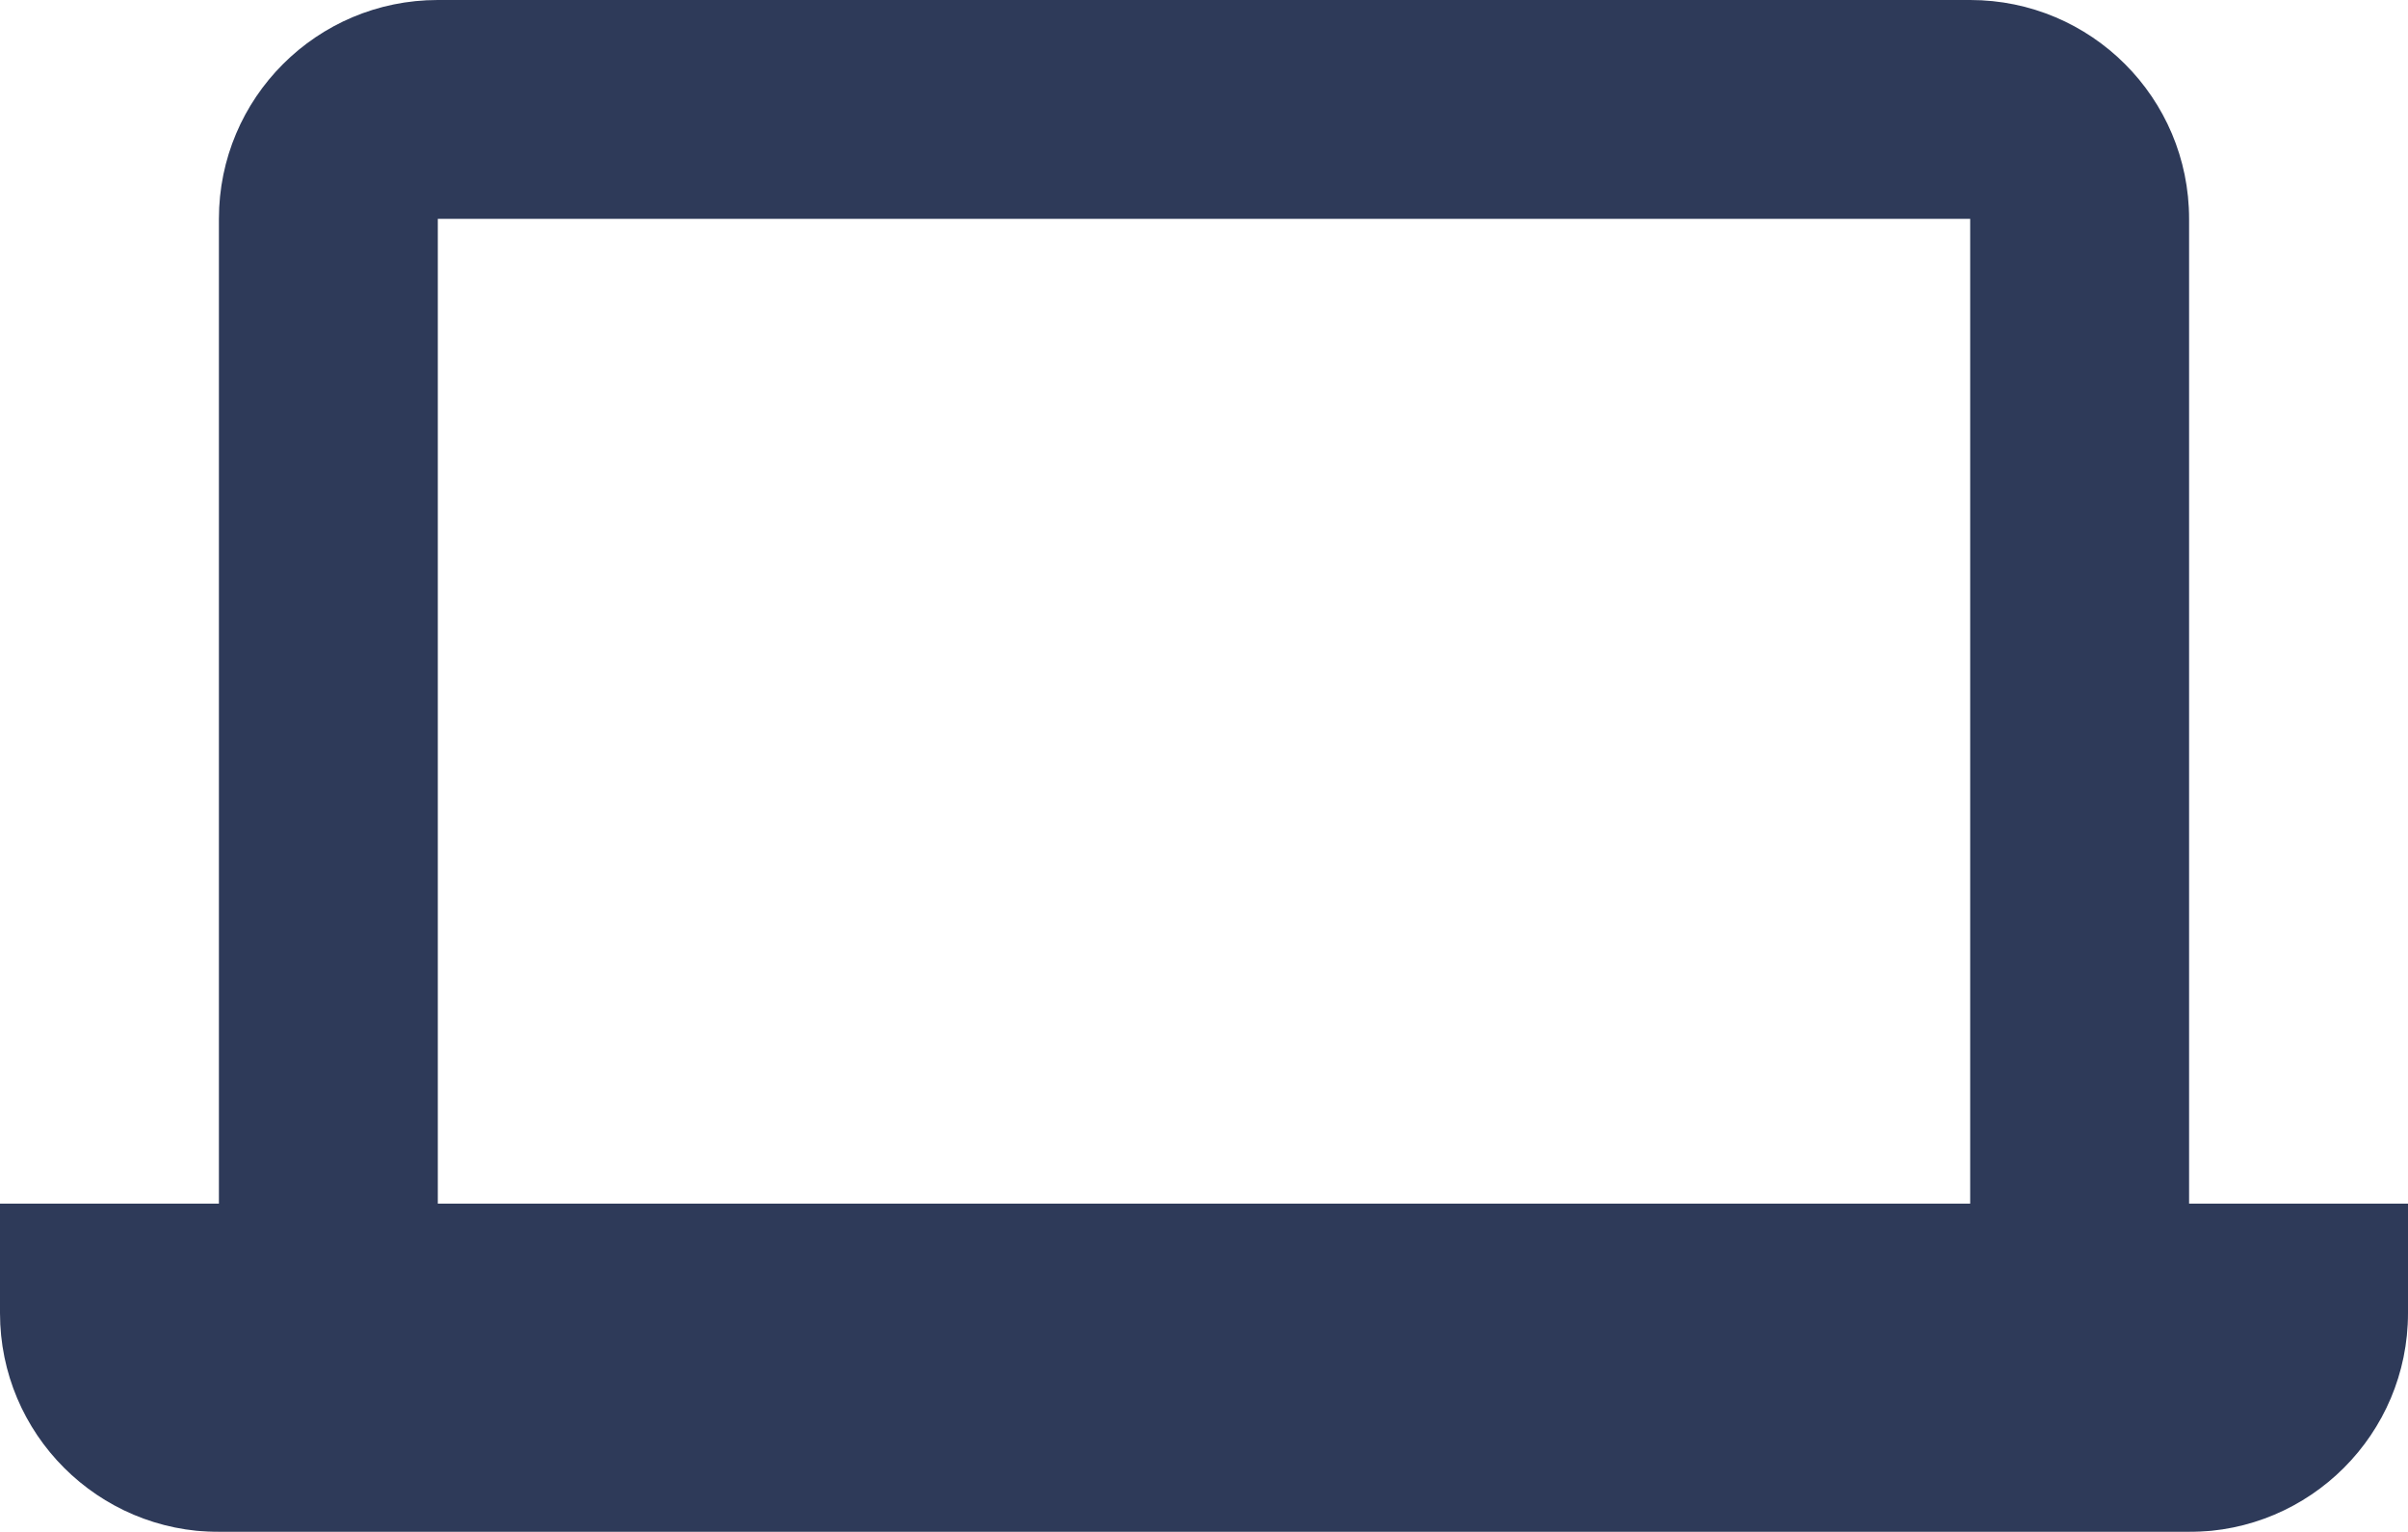 <?xml version="1.0" encoding="UTF-8"?>
<svg width="22px" height="14px" viewBox="0 0 22 14" version="1.1" xmlns="http://www.w3.org/2000/svg" xmlns:xlink="http://www.w3.org/1999/xlink">
    <title>device / laptop</title>
    <defs>
        <filter id="filter-1">
            <feColorMatrix in="SourceGraphic" type="matrix" values="0 0 0 0 1 0 0 0 0 1 0 0 0 0 1 0 0 0 1 0"></feColorMatrix>
        </filter>
        <rect id="path-2" x="0" y="0" width="24" height="24"></rect>
    </defs>
    <g id="New-Editor" stroke="none" stroke-width="1" fill="none" fill-rule="evenodd">
        <g id="editor-NoInvite-add-new" transform="translate(-449, -1068)">
            <g id="Group-2" transform="translate(320, 1050)">
                <g id="device-/-laptop" transform="translate(128, 13)" filter="url(#filter-1)">
                    <g>
                        <mask id="mask-3" fill="white">
                            <use xlink:href="#path-2"></use>
                        </mask>
                        <g id="device-/-laptop-(Background/Mask)"></g>
                        <path d="M19,5 L5,5 C3.895,5 3,5.895 3,7 L3,16 L1,16 L1,17 C1,18.105 1.895,19 3,19 L21,19 C22.105,19 23,18.105 23,17 L23,16 L21,16 L21,7 C21,5.895 20.105,5 19,5 L19,5 Z M19,16 L5,16 L5,7 L19,7 L19,16 L19,16 Z" fill="#2E3A59" mask="url(#mask-3)"></path>
                    </g>
                </g>
            </g>
        </g>
    </g>
</svg>